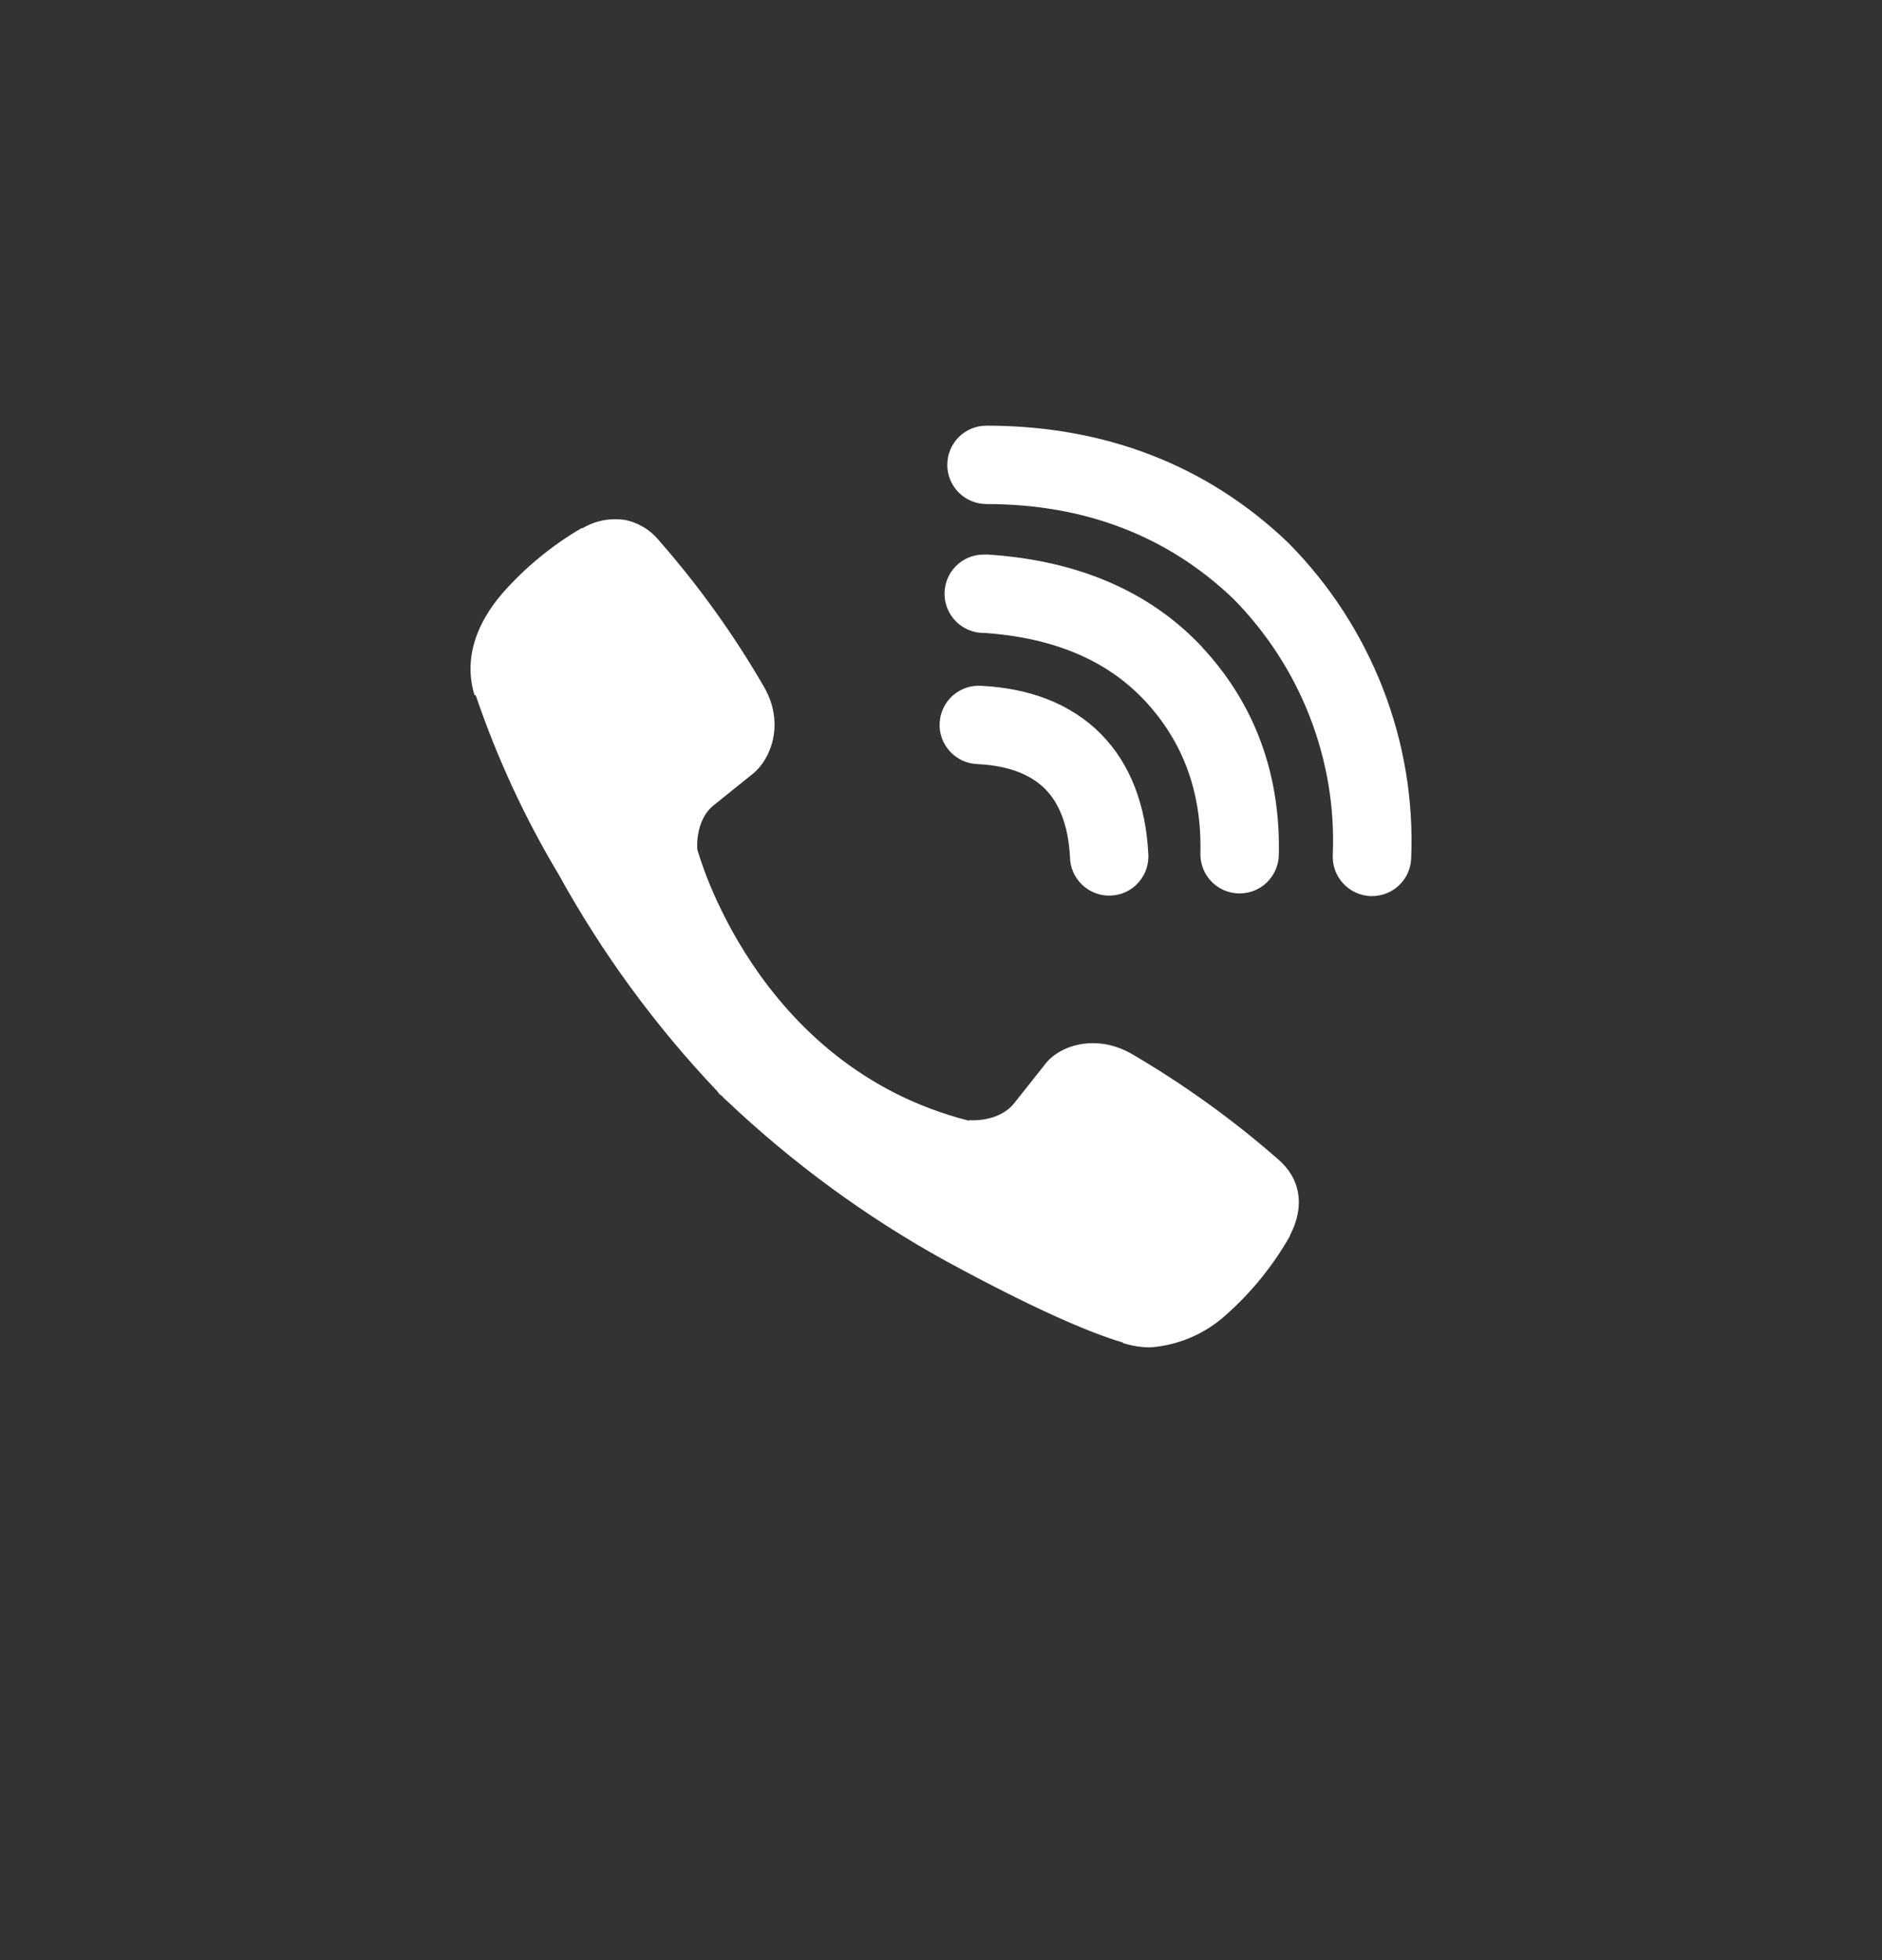 <svg width="24" height="25" viewBox="0 0 24 25" fill="none" xmlns="http://www.w3.org/2000/svg">
<rect x="0" y="0" width="24" height="25" fill="#333333" stroke="none"/>
<g id="icon-viber">
<path id="Vector" d="M7.965 6.631C7.779 6.604 7.59 6.641 7.428 6.737H7.414C7.039 6.957 6.701 7.234 6.413 7.56C6.173 7.837 6.043 8.117 6.009 8.387C5.989 8.547 6.003 8.709 6.05 8.862L6.068 8.872C6.338 9.665 6.69 10.428 7.12 11.146C7.675 12.154 8.357 13.087 9.15 13.921L9.174 13.955L9.212 13.983L9.235 14.01L9.263 14.034C10.1 14.829 11.035 15.515 12.045 16.074C13.2 16.703 13.901 17 14.322 17.124V17.13C14.445 17.168 14.557 17.185 14.67 17.185C15.029 17.158 15.368 17.012 15.634 16.771C15.959 16.483 16.234 16.144 16.448 15.767V15.76C16.649 15.38 16.581 15.022 16.291 14.779C15.709 14.27 15.079 13.818 14.41 13.429C13.962 13.186 13.507 13.333 13.323 13.579L12.93 14.075C12.728 14.321 12.362 14.287 12.362 14.287L12.352 14.293C9.621 13.596 8.892 10.831 8.892 10.831C8.892 10.831 8.858 10.455 9.111 10.263L9.603 9.867C9.839 9.675 10.003 9.221 9.75 8.773C9.364 8.103 8.913 7.474 8.403 6.893C8.292 6.756 8.136 6.663 7.963 6.63L7.965 6.631ZM12.58 5.429C12.447 5.429 12.32 5.481 12.226 5.575C12.133 5.669 12.08 5.796 12.08 5.929C12.08 6.061 12.133 6.189 12.226 6.282C12.32 6.376 12.447 6.429 12.58 6.429C13.844 6.429 14.894 6.842 15.725 7.634C16.152 8.067 16.485 8.58 16.703 9.142C16.922 9.705 17.022 10.306 16.996 10.908C16.991 11.04 17.038 11.17 17.128 11.267C17.218 11.365 17.343 11.423 17.475 11.429C17.608 11.434 17.737 11.387 17.835 11.297C17.933 11.207 17.991 11.082 17.996 10.95C18.027 10.209 17.904 9.47 17.635 8.78C17.365 8.086 16.955 7.455 16.431 6.926L16.421 6.916C15.39 5.931 14.086 5.429 12.58 5.429Z" fill="white"/>
<path id="Vector_2" d="M12.545 7.073C12.412 7.073 12.285 7.125 12.191 7.219C12.098 7.313 12.045 7.44 12.045 7.573C12.045 7.705 12.098 7.833 12.191 7.926C12.285 8.02 12.412 8.073 12.545 8.073H12.562C13.474 8.138 14.138 8.442 14.603 8.941C15.08 9.455 15.327 10.094 15.308 10.884C15.305 11.016 15.355 11.145 15.446 11.241C15.538 11.337 15.664 11.392 15.796 11.395C15.929 11.398 16.057 11.349 16.153 11.257C16.249 11.165 16.305 11.039 16.308 10.907C16.332 9.87 15.998 8.975 15.336 8.261V8.259C14.659 7.533 13.73 7.149 12.612 7.074L12.595 7.072L12.545 7.073Z" fill="white"/>
<path id="Vector_3" d="M12.526 8.748C12.459 8.742 12.392 8.749 12.328 8.77C12.264 8.791 12.205 8.824 12.154 8.868C12.103 8.912 12.062 8.966 12.033 9.026C12.003 9.087 11.986 9.153 11.983 9.22C11.979 9.287 11.989 9.354 12.012 9.417C12.035 9.48 12.071 9.538 12.117 9.587C12.162 9.636 12.218 9.675 12.279 9.703C12.341 9.73 12.407 9.744 12.474 9.746C12.892 9.768 13.159 9.894 13.327 10.062C13.496 10.232 13.622 10.505 13.645 10.932C13.646 11 13.661 11.066 13.688 11.127C13.716 11.188 13.755 11.243 13.804 11.289C13.853 11.335 13.911 11.37 13.974 11.393C14.037 11.416 14.104 11.426 14.171 11.422C14.238 11.419 14.304 11.402 14.364 11.373C14.425 11.343 14.478 11.302 14.522 11.251C14.566 11.2 14.6 11.141 14.62 11.078C14.641 11.014 14.649 10.946 14.643 10.88C14.611 10.28 14.423 9.75 14.038 9.36C13.651 8.97 13.124 8.78 12.526 8.748Z" fill="white"/>
</g>
</svg>
